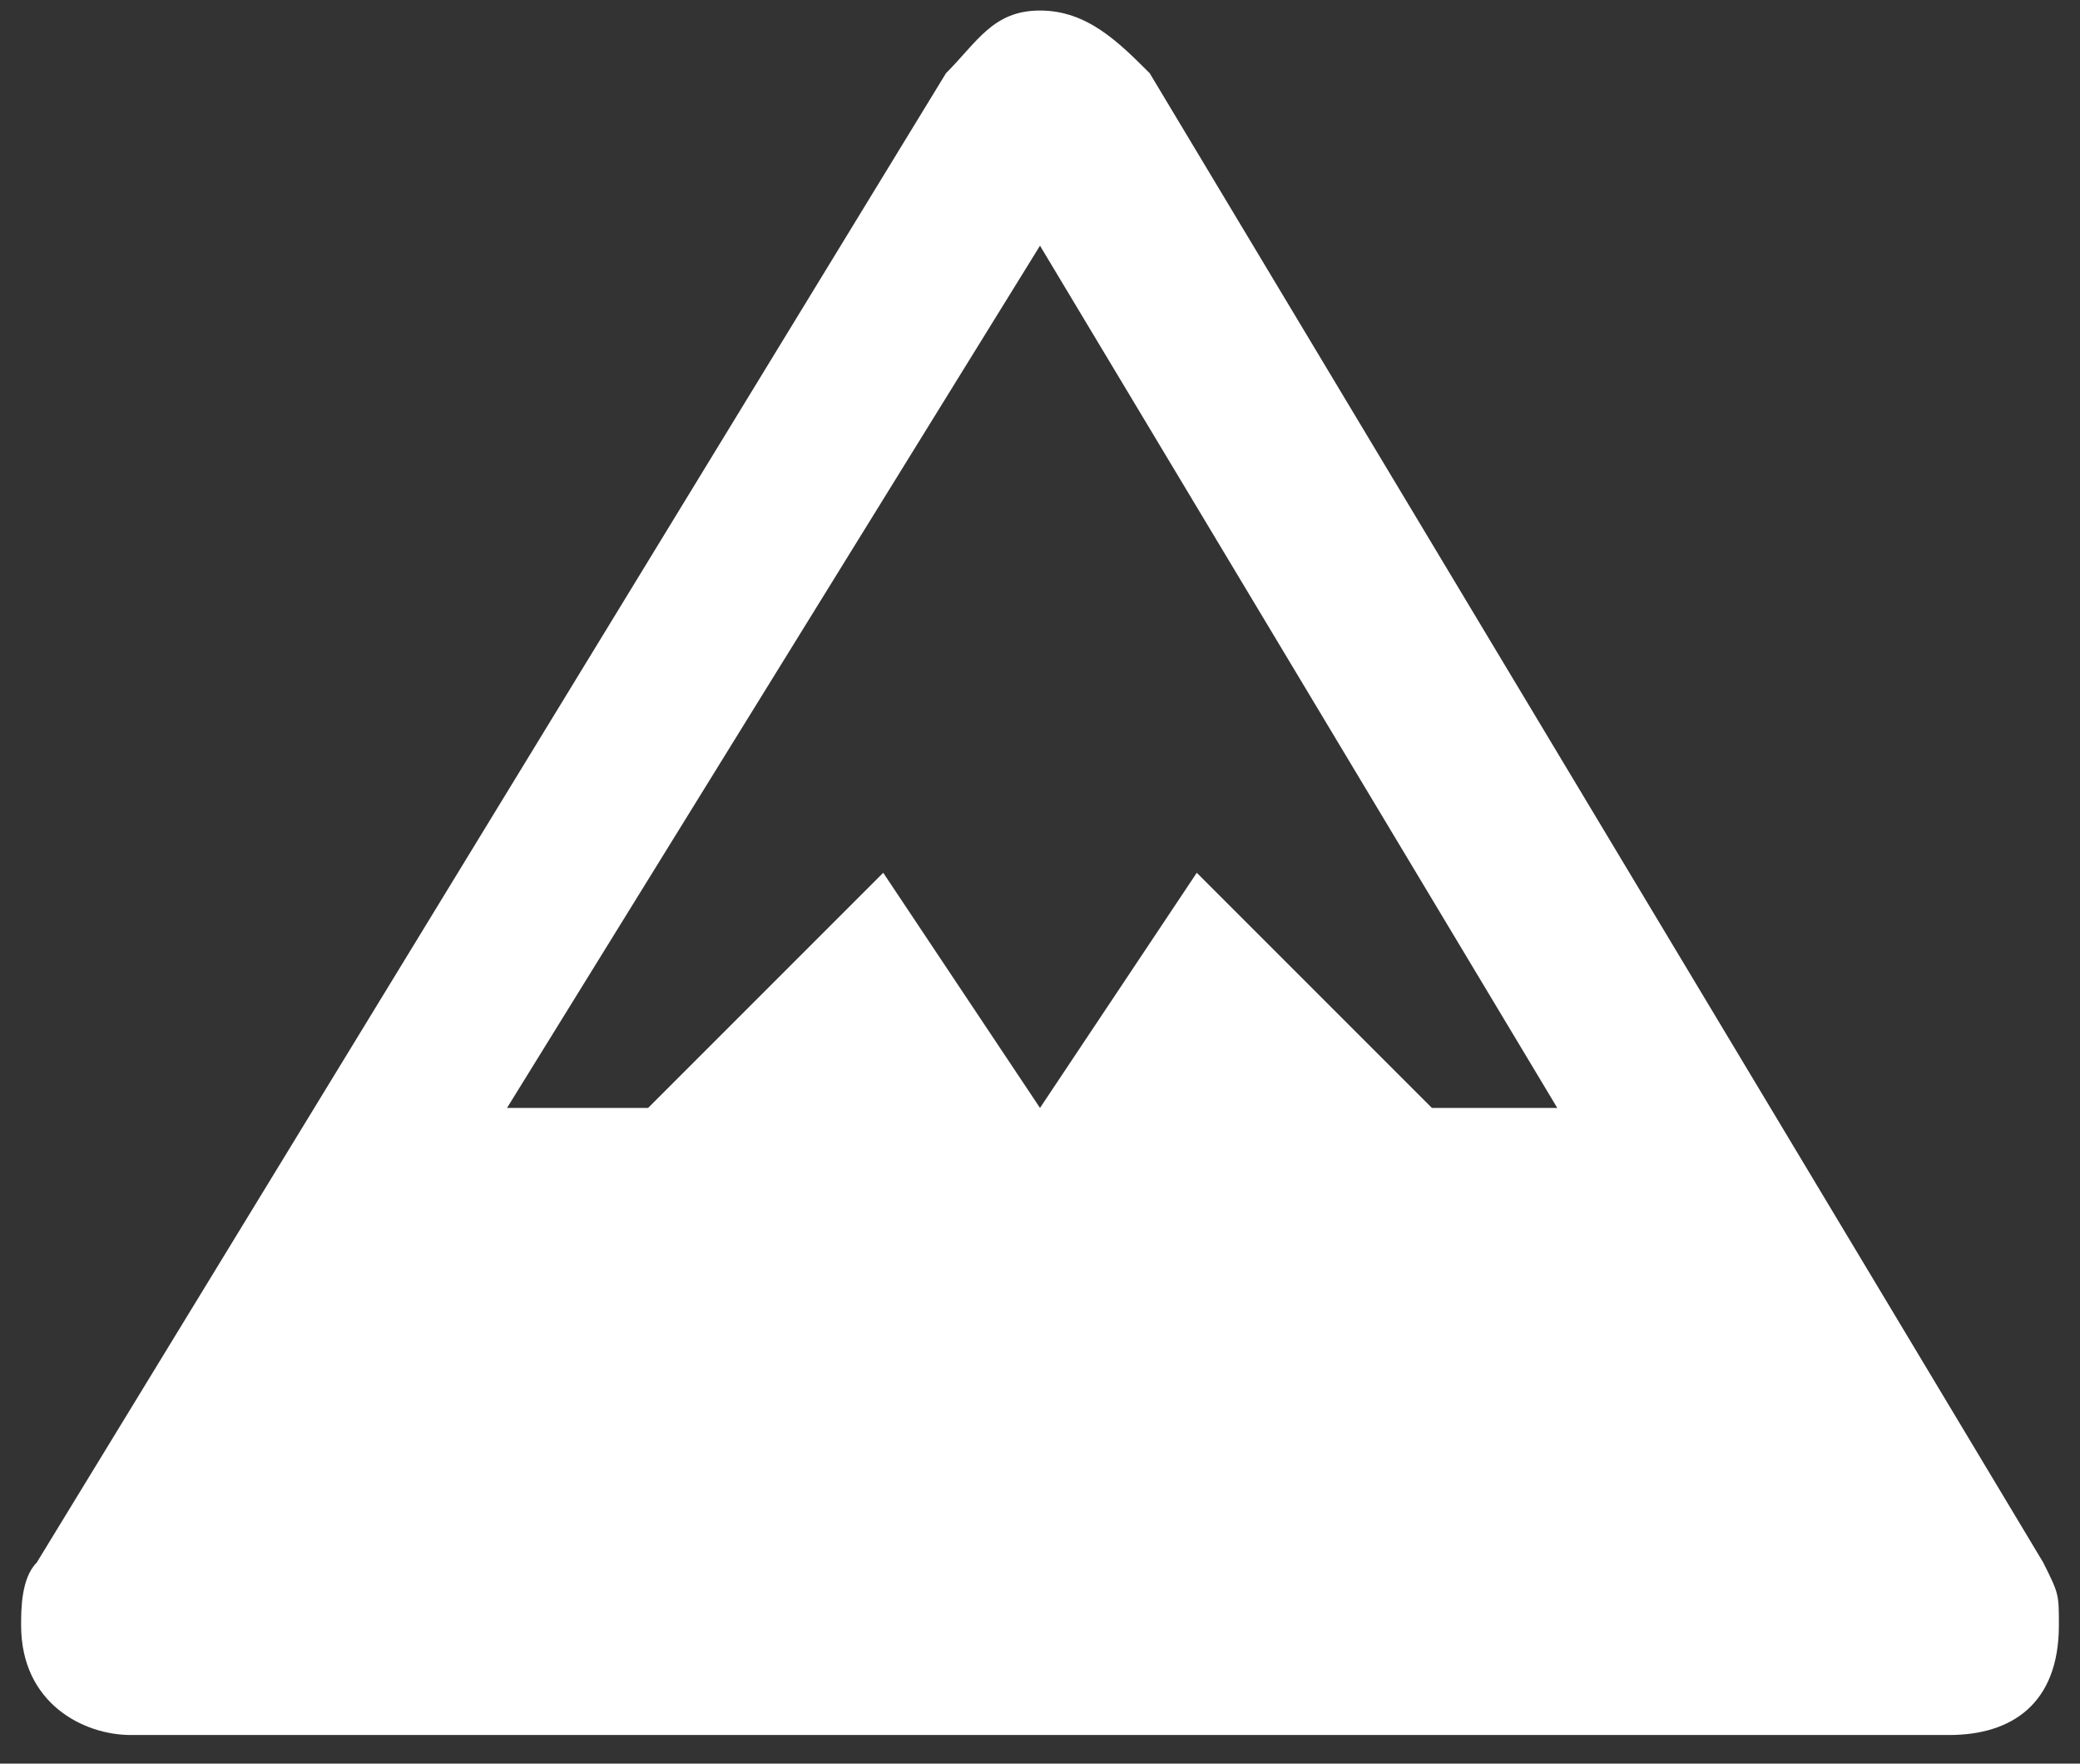<svg width="46" height="39" viewBox="0 0 46 39" fill="none" xmlns="http://www.w3.org/2000/svg">
<rect x="0" y="0" width="46" height="39" fill="#333333" stroke="none"/>
<path d="M23 0.233C21.96 0.233 21.613 0.927 20.92 1.62L0.813 34.553C0.467 34.9 0.467 35.593 0.467 35.94C0.467 37.673 1.853 38.367 2.893 38.367H43.107C44.493 38.367 45.533 37.673 45.533 35.94C45.533 35.247 45.533 35.247 45.187 34.553L25.427 1.62C24.733 0.927 24.04 0.233 23 0.233ZM23 5.433L34.44 24.5H31.667L26.467 19.3L23 24.5L19.533 19.3L14.333 24.5H11.213L23 5.433Z" fill="white"/>
</svg>
